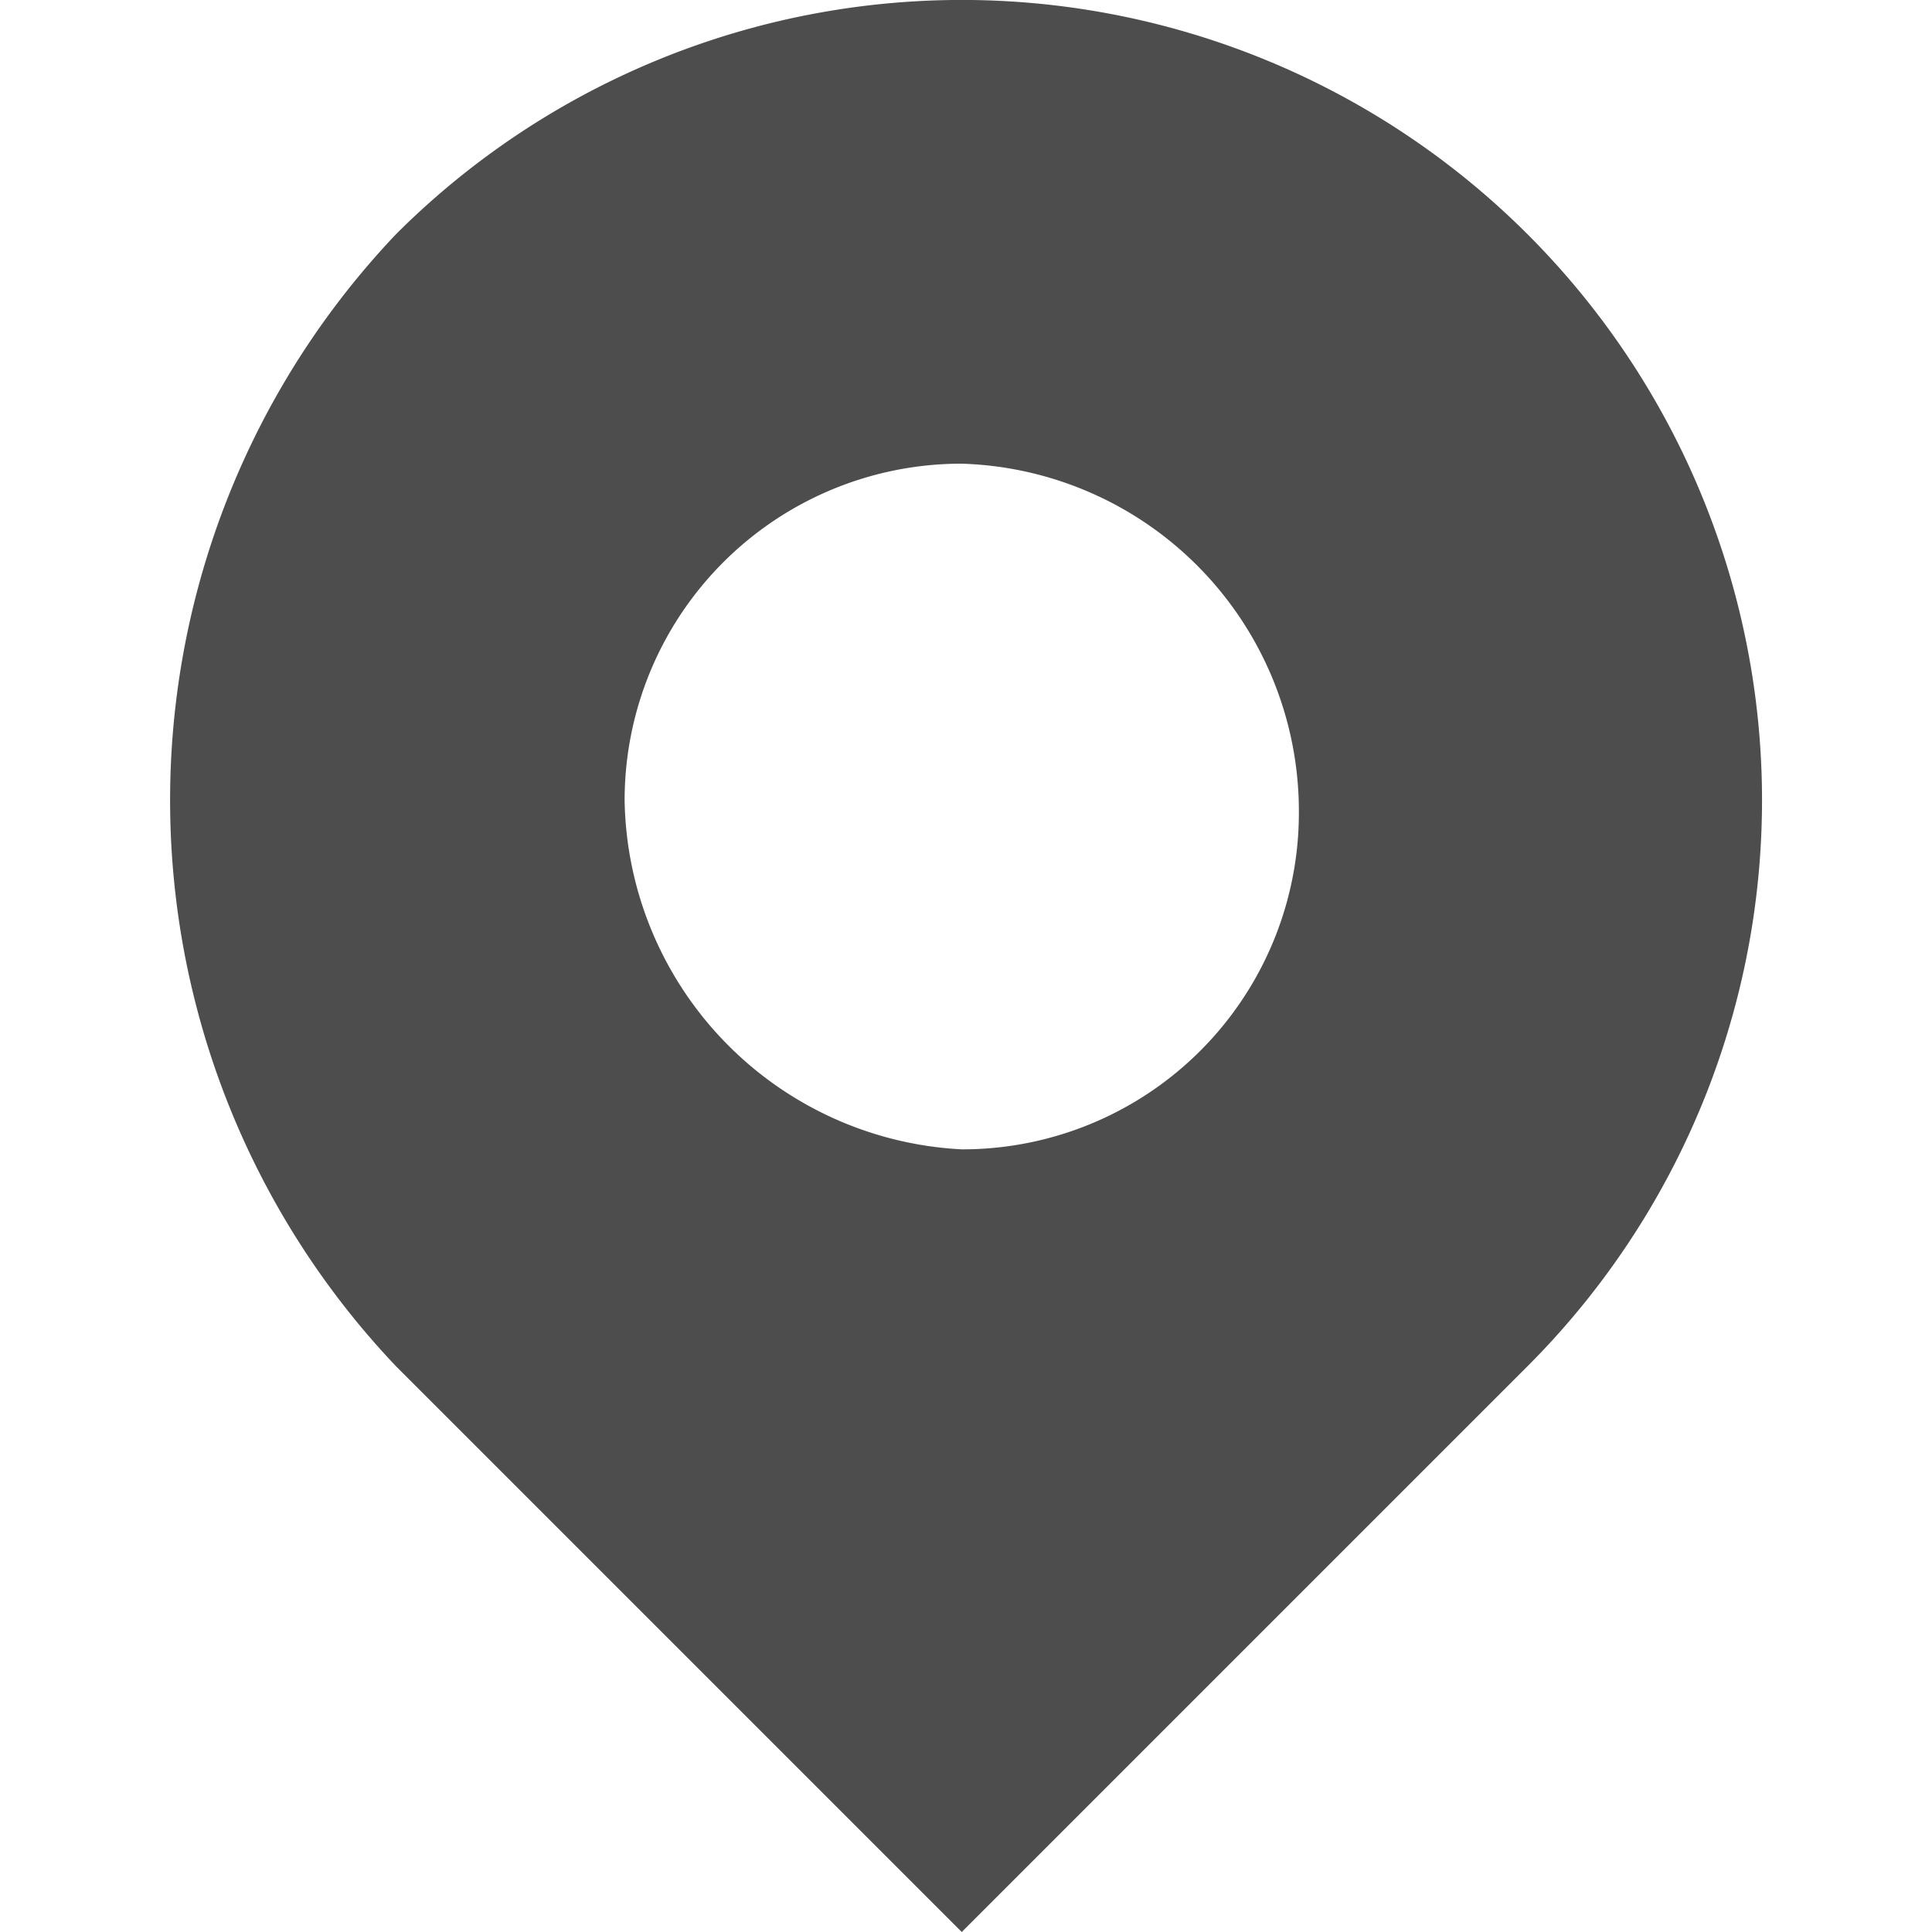 <svg id="Layer_4" data-name="Layer 4" xmlns="http://www.w3.org/2000/svg" viewBox="0 0 100 100"><defs><style>.cls-1{fill:#fff;opacity:0;}.cls-2{fill:#4d4d4d;fill-rule:evenodd;}</style></defs><title>New_Location_Icon_100x100</title><rect class="cls-1" width="100" height="100"/><g id="Group_728" data-name="Group 728"><g id="Group_642" data-name="Group 642"><g id="Group_641" data-name="Group 641"><g id="Places"><path id="Path_114" data-name="Path 114" class="cls-2" d="M49.78,59.49A17.42,17.42,0,0,0,67.23,42.1V42A18,18,0,0,0,49.78,24a17.43,17.43,0,0,0-17.45,17.4v.05A18.39,18.39,0,0,0,49.78,59.49ZM20.49,12.13A41.42,41.42,0,0,1,79.07,70.71L49.78,100,20.49,70.71A42.55,42.55,0,0,1,20.49,12.13Z"/></g></g></g></g></svg>
